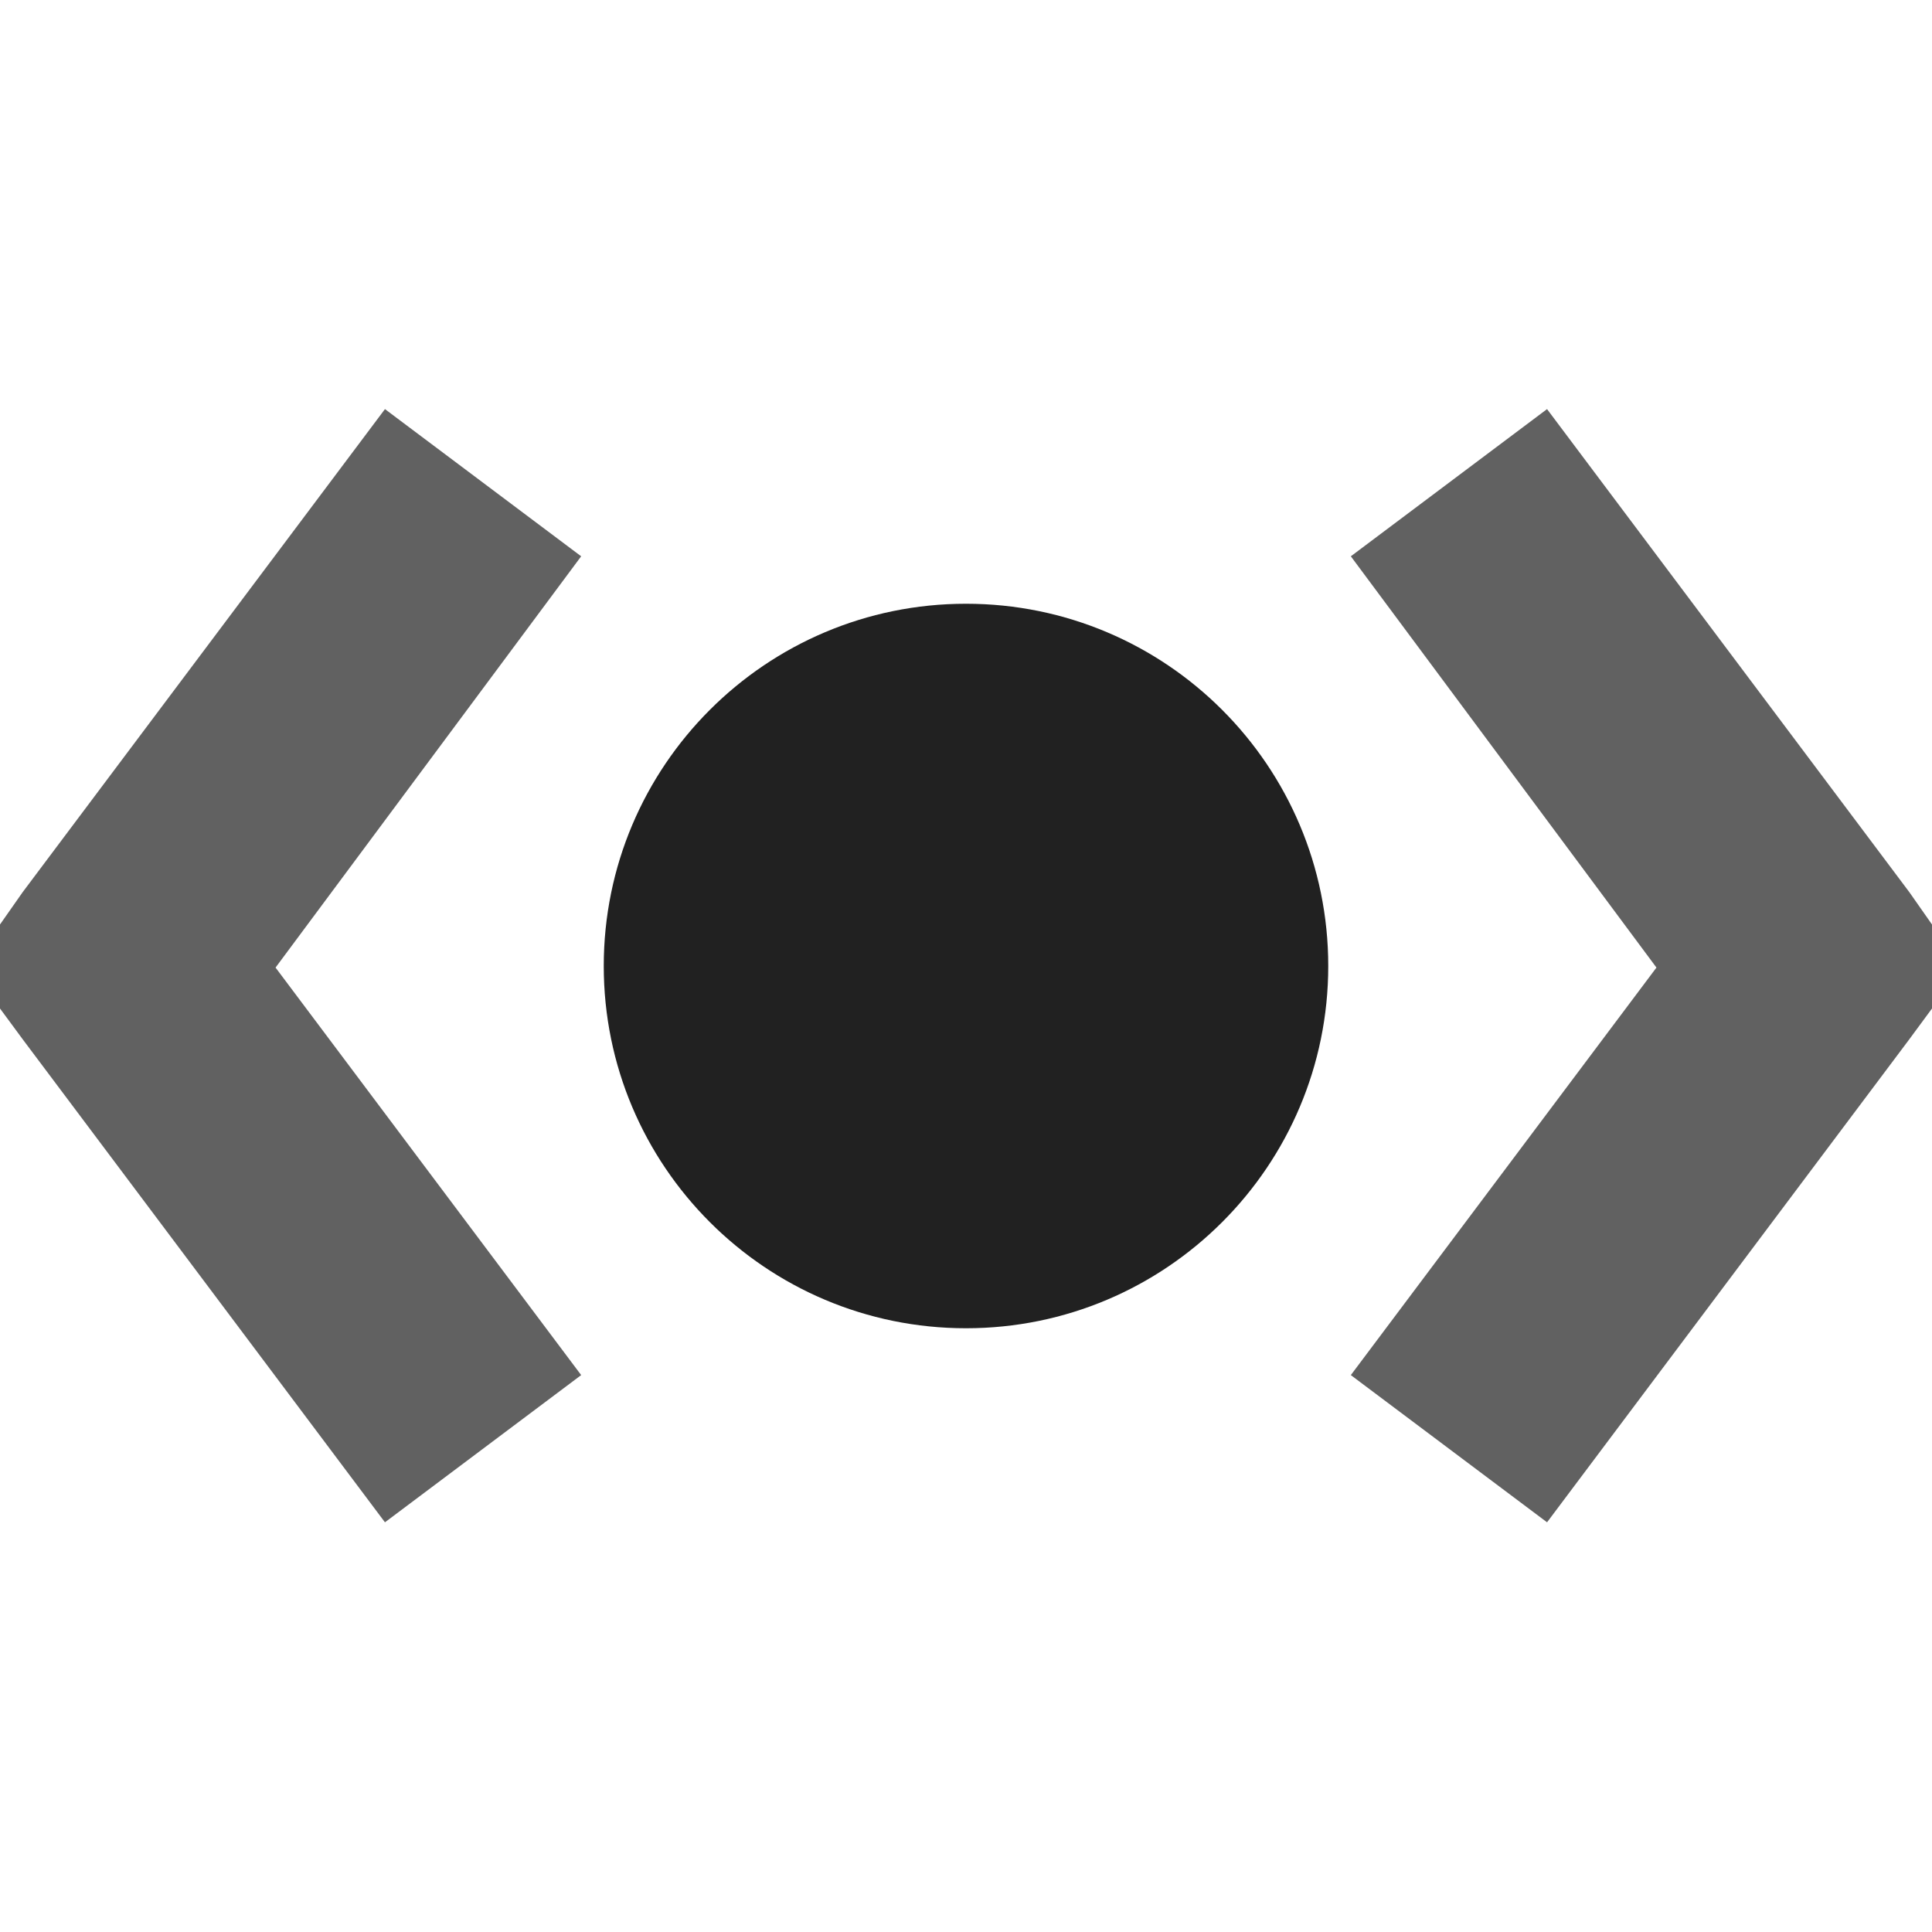 <?xml version="1.0" encoding="UTF-8" standalone="no"?>
<!-- Created with Inkscape (http://www.inkscape.org/) -->

<svg
   xmlns:dc="http://purl.org/dc/elements/1.1/"
   xmlns:cc="http://creativecommons.org/ns#"
   xmlns:rdf="http://www.w3.org/1999/02/22-rdf-syntax-ns#"
   xmlns:svg="http://www.w3.org/2000/svg"
   xmlns="http://www.w3.org/2000/svg"
   xmlns:sodipodi="http://sodipodi.sourceforge.net/DTD/sodipodi-0.dtd"
   xmlns:inkscape="http://www.inkscape.org/namespaces/inkscape"
   width="16"
   height="16"
   id="svg2"
   version="1.1"
   inkscape:version="0.48.4 r9939"
   sodipodi:docname="folder_html.svg">
  <defs
     id="defs4" />
  <sodipodi:namedview
     id="base"
     pagecolor="#ffffff"
     bordercolor="#c9c9c9"
     borderopacity="1"
     inkscape:pageopacity="0"
     inkscape:pageshadow="2"
     inkscape:zoom="31.678384"
     inkscape:cx="3.3048522"
     inkscape:cy="7.8322898"
     inkscape:document-units="px"
     inkscape:current-layer="layer1"
     showgrid="true"
     inkscape:window-width="1301"
     inkscape:window-height="744"
     inkscape:window-x="65"
     inkscape:window-y="24"
     inkscape:window-maximized="1"
     inkscape:snap-bbox="true"
     inkscape:bbox-paths="true"
     inkscape:bbox-nodes="true"
     inkscape:snap-bbox-edge-midpoints="true"
     inkscape:snap-bbox-midpoints="true"
     inkscape:object-paths="true"
     inkscape:snap-intersection-paths="true"
     inkscape:object-nodes="true"
     inkscape:snap-smooth-nodes="true"
     inkscape:snap-midpoints="true"
     inkscape:snap-object-midpoints="true"
     inkscape:snap-center="true"
     inkscape:snap-page="true"
     borderlayer="true"
     inkscape:showpageshadow="false"
     fit-margin-top="0"
     fit-margin-left="0"
     fit-margin-right="0"
     fit-margin-bottom="0">
    <inkscape:grid
       type="xygrid"
       id="grid2989"
       empspacing="5"
       visible="true"
       enabled="true"
       snapvisiblegridlinesonly="true"
       originx="-375px"
       originy="-524px" />
  </sodipodi:namedview>
  <g
     inkscape:label="Camada 1"
     inkscape:groupmode="layer"
     id="layer1"
     transform="translate(-375,-512.362)">
    <path
       sodipodi:type="arc"
       style="color:#000000;fill:#212121;fill-opacity:1;fill-rule:nonzero;stroke:none;stroke-width:1;marker:none;visibility:visible;display:inline;overflow:visible;enable-background:accumulate"
       id="path2984"
       sodipodi:cx="8"
       sodipodi:cy="8"
       sodipodi:rx="4"
       sodipodi:ry="4"
       d="m 12,8 c 0,2.209 -1.791,4 -4,4 C 5.791,12 4,10.209 4,8 4,5.791 5.791,4 8,4 c 2.209,0 4,1.791 4,4 z"
       transform="matrix(0.75,0,0,0.75,377,514.362)" />
    <path
       style="font-size:medium;font-style:normal;font-variant:normal;font-weight:normal;font-stretch:normal;text-indent:0;text-align:start;text-decoration:none;line-height:normal;letter-spacing:normal;word-spacing:normal;text-transform:none;direction:ltr;block-progression:tb;writing-mode:lr-tb;text-anchor:start;baseline-shift:baseline;color:#000000;fill:#616161;fill-opacity:1;stroke:none;stroke-width:2;marker:none;visibility:visible;display:inline;overflow:visible;enable-background:accumulate;font-family:Sans;-inkscape-font-specification:Sans"
       d="m 378.188,515.75 -3,4 -0.438,0.625 0.438,0.594 3,4 1.625,-1.219 -2.531,-3.375 2.531,-3.406 -1.625,-1.219 z"
       id="path3775"
       inkscape:connector-curvature="0" />
    <path
       style="font-size:medium;font-style:normal;font-variant:normal;font-weight:normal;font-stretch:normal;text-indent:0;text-align:start;text-decoration:none;line-height:normal;letter-spacing:normal;word-spacing:normal;text-transform:none;direction:ltr;block-progression:tb;writing-mode:lr-tb;text-anchor:start;baseline-shift:baseline;color:#000000;fill:#616161;fill-opacity:1;stroke:none;stroke-width:2;marker:none;visibility:visible;display:inline;overflow:visible;enable-background:accumulate;font-family:Sans;-inkscape-font-specification:Sans"
       d="m 387.812,515.75 -1.625,1.219 2.531,3.406 -2.531,3.375 1.625,1.219 3,-4 0.438,-0.594 -0.438,-0.625 -3,-4 z"
       id="path3003"
       inkscape:connector-curvature="0" />
  </g>
</svg>
